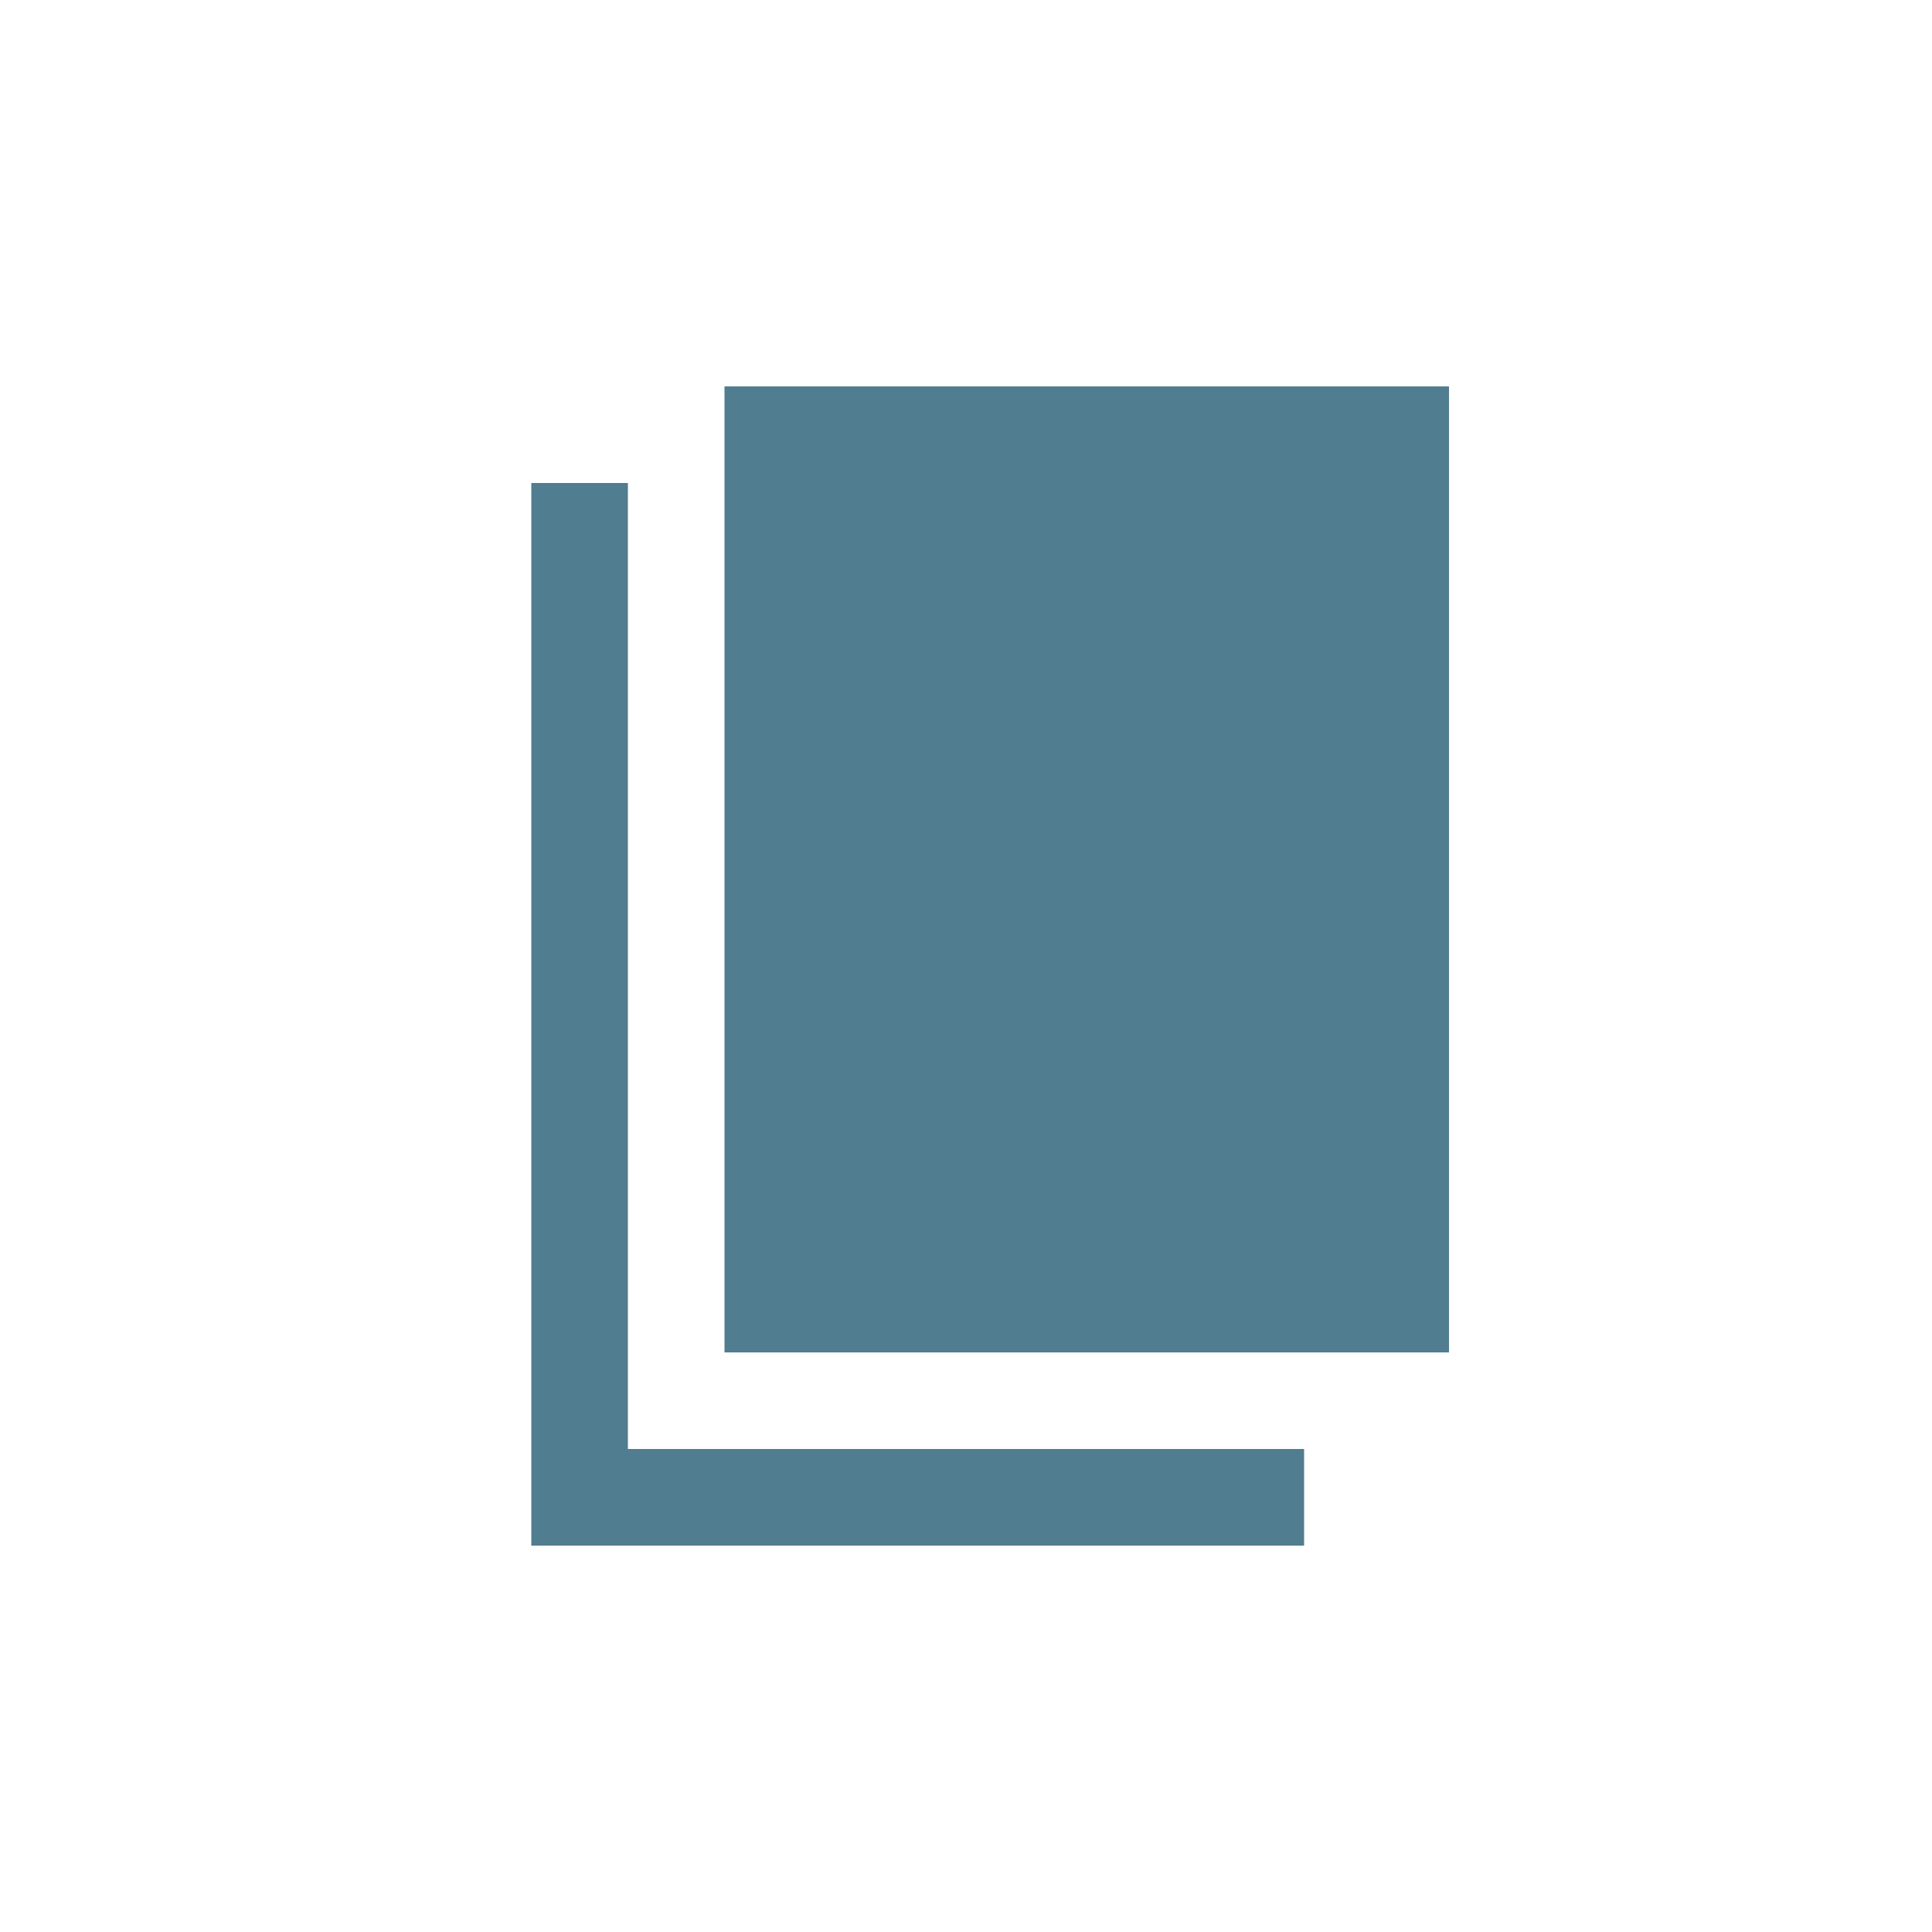 <?xml version="1.0" standalone="no"?>
<!-- Generator: Adobe Fireworks 10, Export SVG Extension by Aaron Beall (http://fireworks.abeall.com) . Version: 0.6.1  -->
<!DOCTYPE svg PUBLIC "-//W3C//DTD SVG 1.1//EN" "http://www.w3.org/Graphics/SVG/1.1/DTD/svg11.dtd">
<svg id="new-desktop-controls-add-button-glossary" viewBox="0 0 40 40" style="background-color:#ffffff00" version="1.1"
	xmlns="http://www.w3.org/2000/svg" xmlns:xlink="http://www.w3.org/1999/xlink" xml:space="preserve"
	x="0px" y="0px" width="40px" height="40px"
>
	<g id="Ebene%201">
		<g>
			<rect x="15" y="8" width="15" height="20" fill="#507d8f"/>
			<rect x="11" y="10" width="2" height="22" fill="#507d8f"/>
			<rect x="12" y="30" width="15" height="2" fill="#507d8f"/>
		</g>
	</g>
</svg>